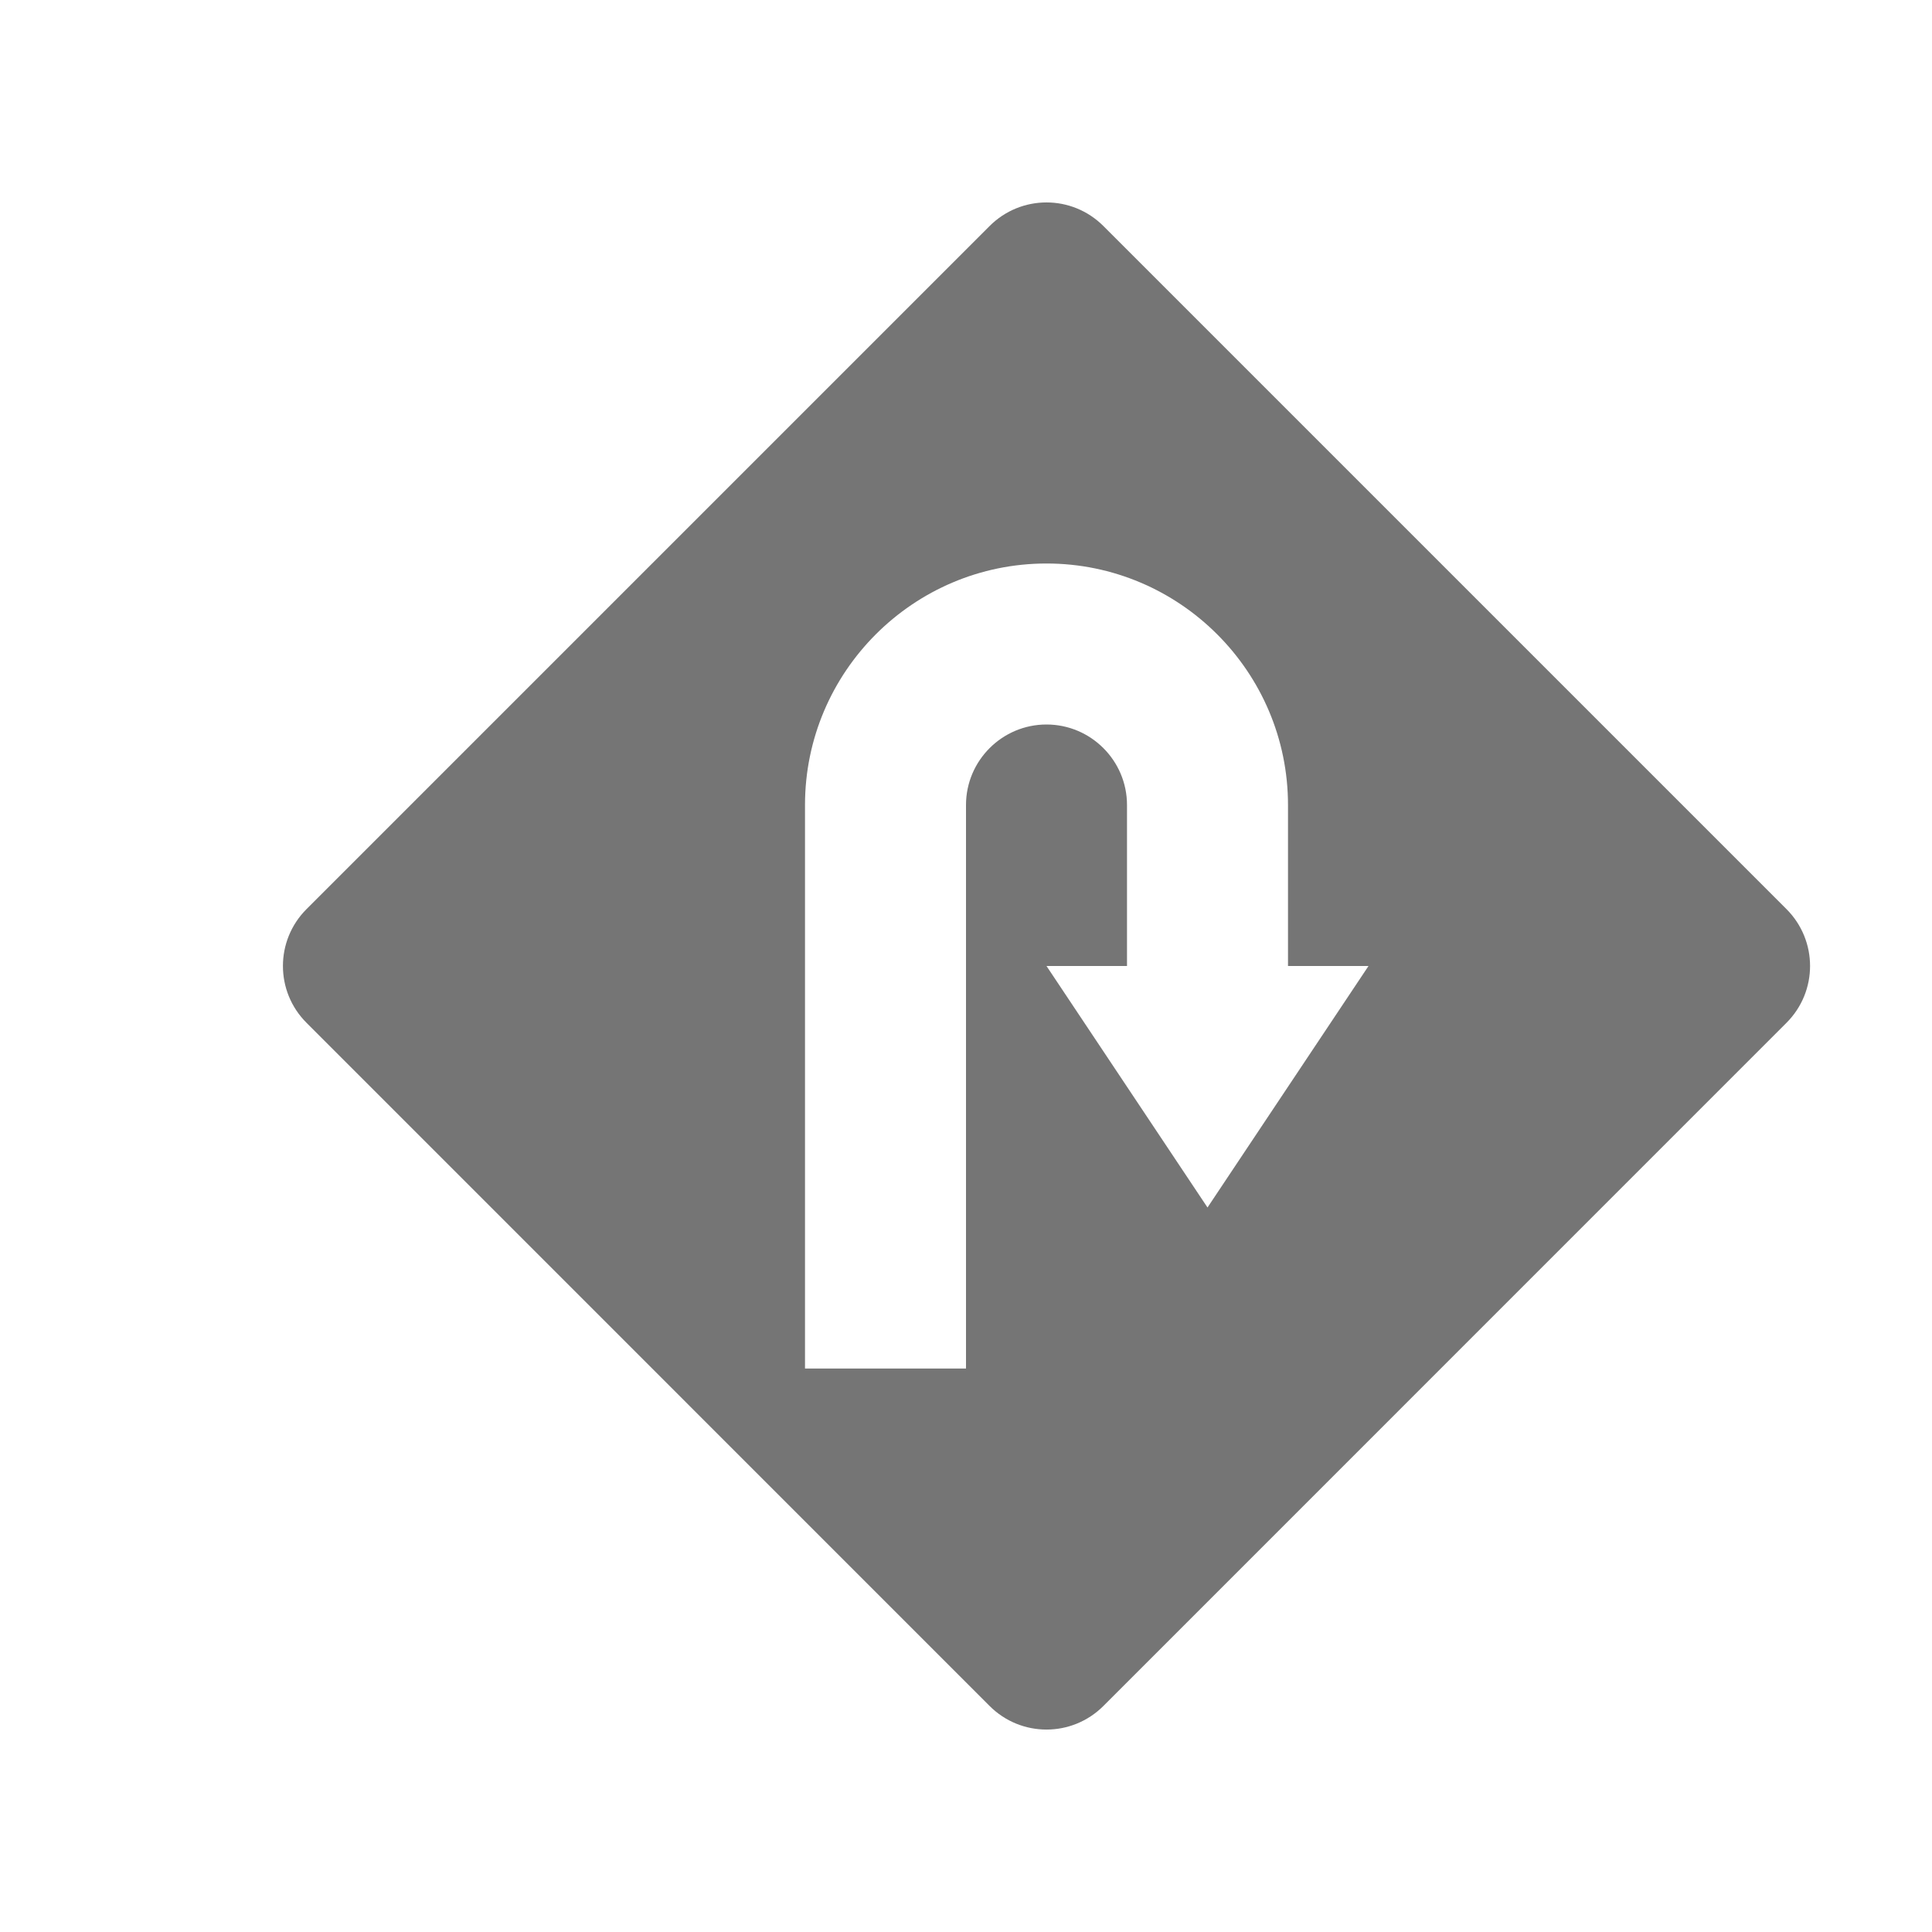 <?xml version="1.0" encoding="utf-8"?>
<!-- Generator: Adobe Illustrator 17.1.0, SVG Export Plug-In . SVG Version: 6.00 Build 0)  -->
<!DOCTYPE svg PUBLIC "-//W3C//DTD SVG 1.1//EN" "http://www.w3.org/Graphics/SVG/1.1/DTD/svg11.dtd">
<svg version="1.1" xmlns="http://www.w3.org/2000/svg" xmlns:xlink="http://www.w3.org/1999/xlink" x="0px" y="0px" width="24px"
	 height="24px" viewBox="0 0 24 24" enable-background="new 0 0 24 24" xml:space="preserve">
<g id="Frame_-_24px">
	<rect x="0.001" y="0" fill="none" width="24" height="24.002"/>
</g>
<g id="Filled_Icons">
	<path fill="#757575" d="M22.192,11.293l-8.485-8.485c-0.391-0.391-1.023-0.391-1.414,0l-8.485,8.485
		c-0.391,0.391-0.391,1.023,0,1.413l8.485,8.486c0.391,0.391,1.023,0.391,1.414,0l8.485-8.486
		C22.583,12.316,22.583,11.684,22.192,11.293z M15,15l-2-3h1v-2c0-0.551-0.449-1-1-1s-1,0.449-1,1v7h-2v-7c0-1.654,1.346-3,3-3
		s3,1.346,3,3v2h1L15,15z"/>
</g>
</svg>
